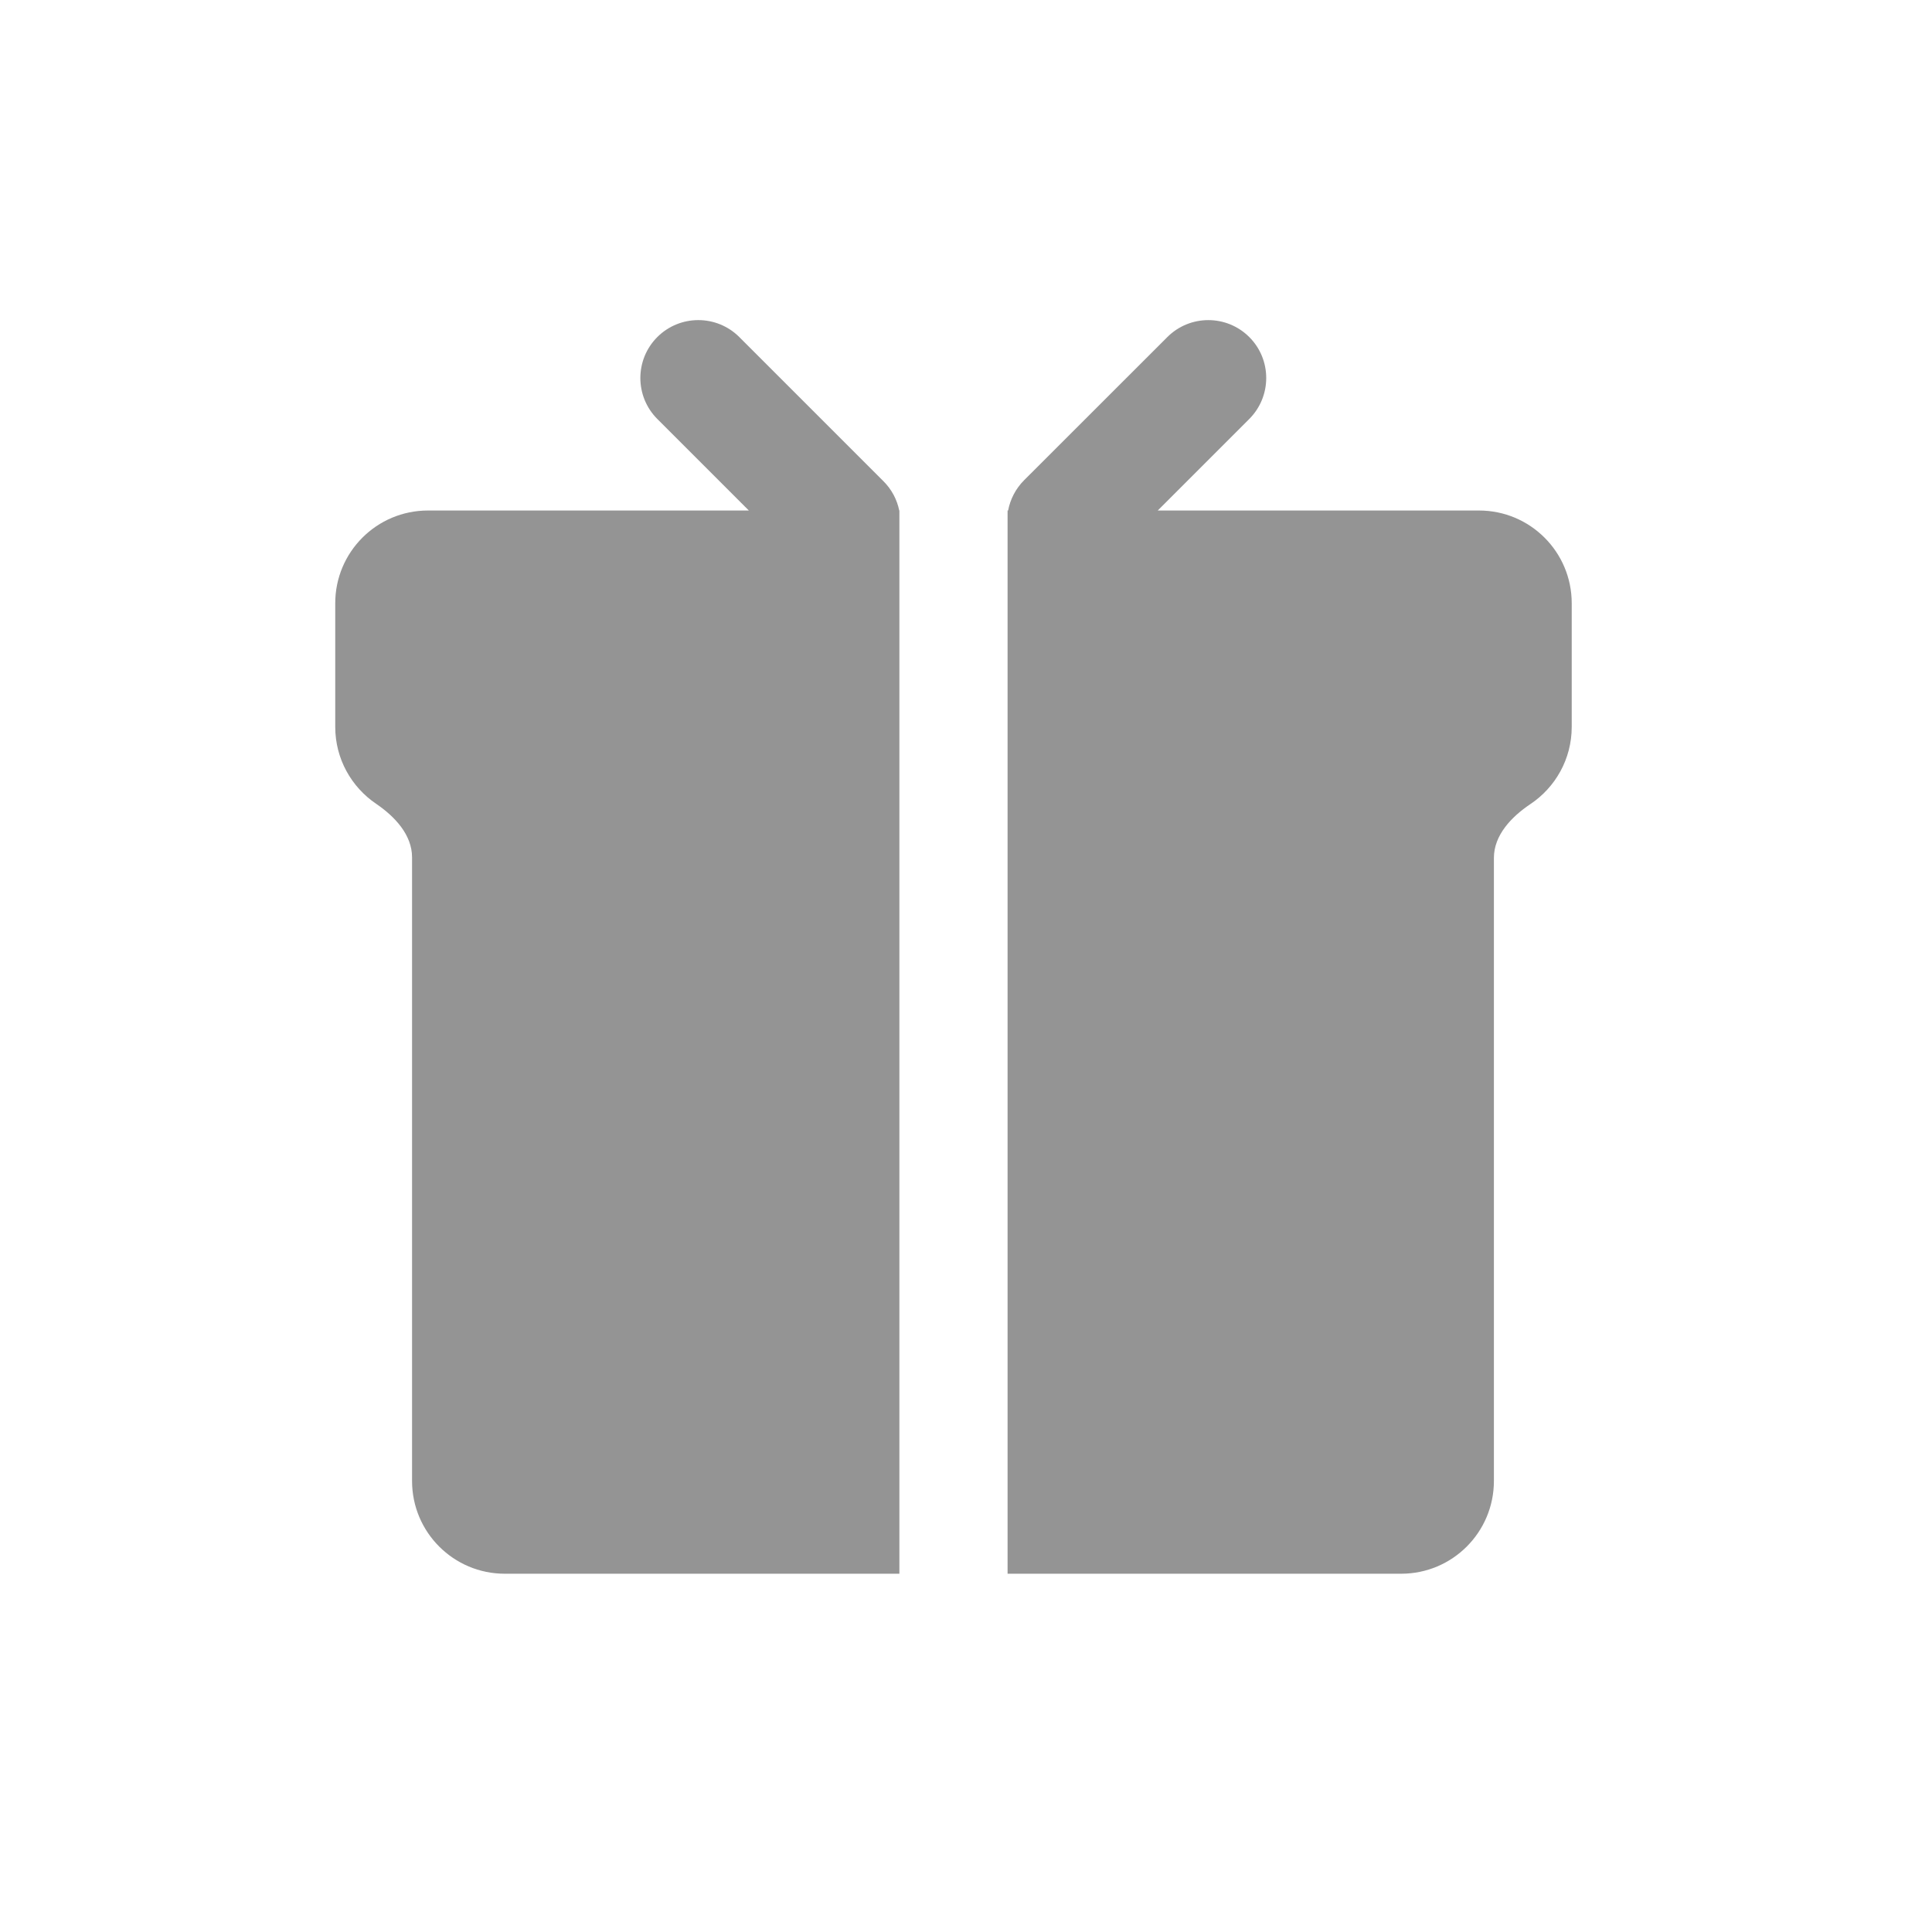 <svg width="25" height="25" viewBox="0 0 25 25" fill="none" xmlns="http://www.w3.org/2000/svg">
<path d="M8.506 4.361C8.213 4.654 8.213 5.129 8.506 5.422L9.69 6.606H5.538C4.875 6.606 4.338 7.143 4.338 7.806V9.406C4.338 9.82 4.548 10.185 4.867 10.401C5.108 10.565 5.332 10.802 5.332 11.094V19.164C5.332 19.827 5.869 20.364 6.532 20.364H11.638V6.606H11.636C11.608 6.467 11.54 6.335 11.432 6.227L9.567 4.362C9.274 4.069 8.799 4.069 8.506 4.361Z" fill="#949494"/>
<path d="M13.038 6.606V20.364H18.131C18.794 20.364 19.331 19.827 19.331 19.164V11.101C19.331 10.807 19.558 10.569 19.803 10.405C20.125 10.19 20.338 9.823 20.338 9.406V7.806C20.338 7.143 19.801 6.606 19.138 6.606H14.981L16.165 5.422C16.458 5.129 16.458 4.654 16.166 4.362C15.873 4.069 15.398 4.069 15.105 4.362L13.252 6.214C13.141 6.325 13.072 6.463 13.045 6.606H13.038Z" fill="#949494"/>
</svg>
